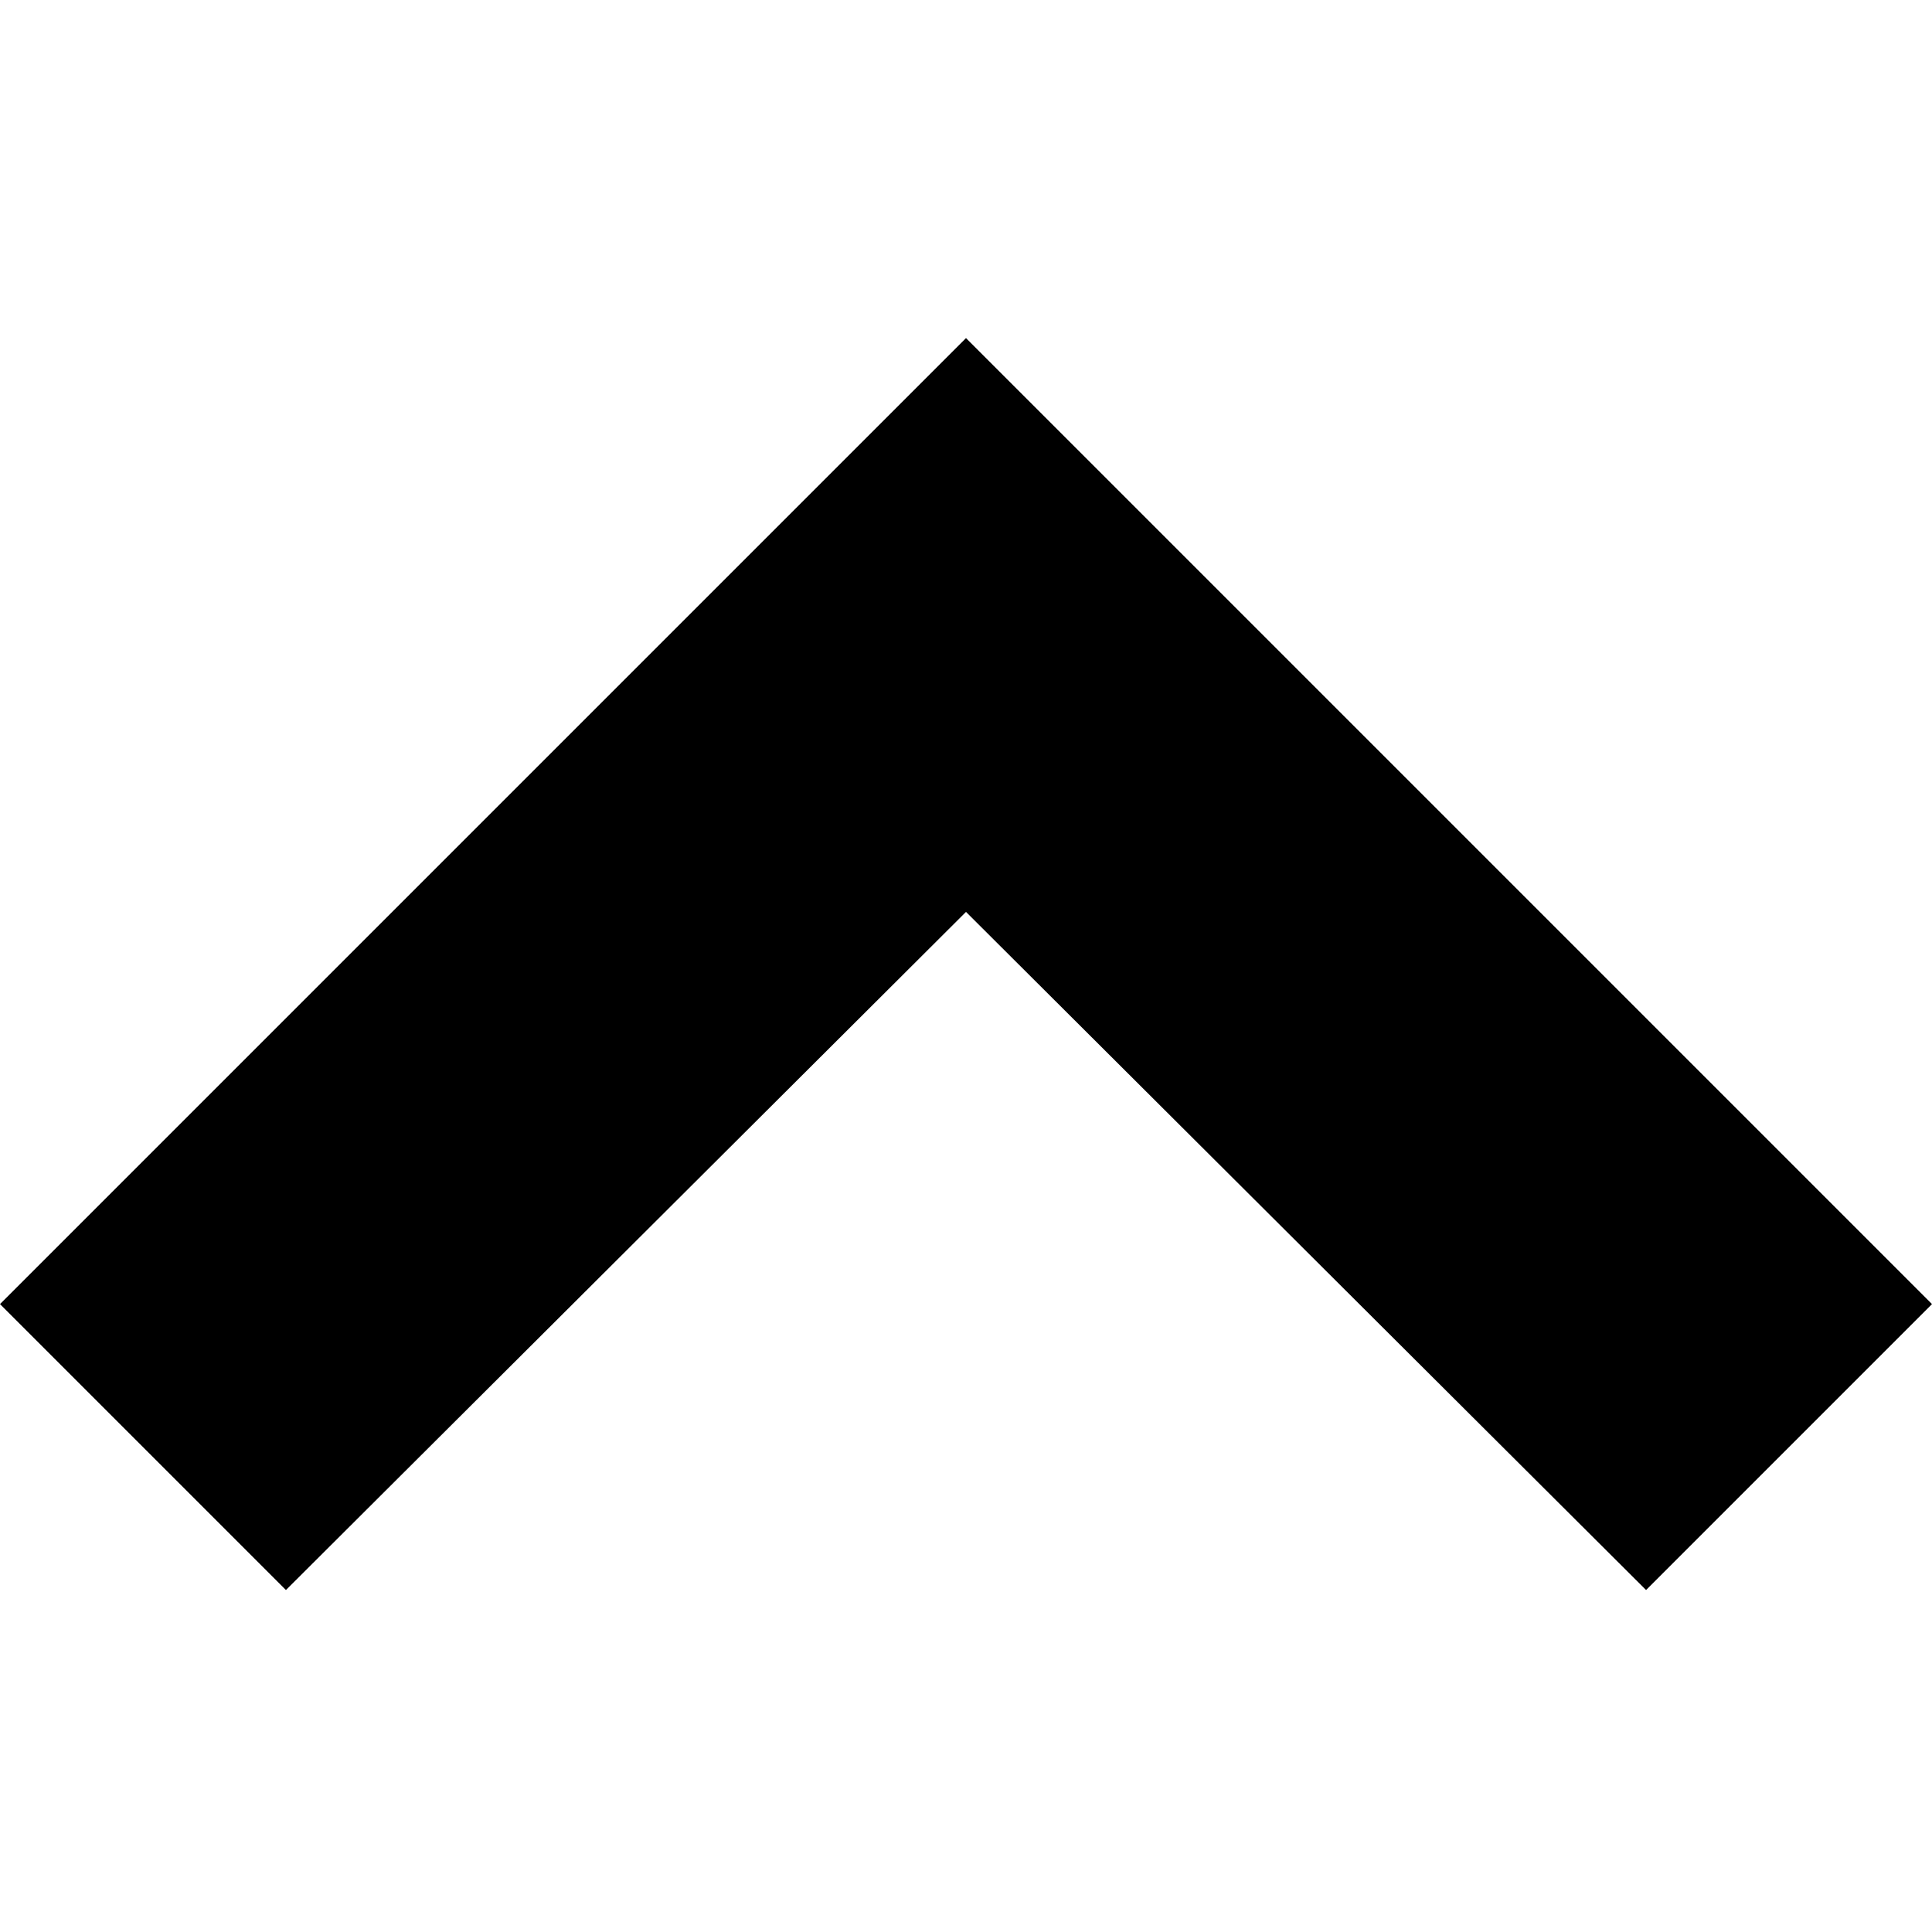 <svg xmlns="http://www.w3.org/2000/svg" xmlns:xlink="http://www.w3.org/1999/xlink" width="32" height="32" version="1.1" viewBox="0 0 32 32"><path fill="#000" d="M0 21.6l16-16 16 16-4.736 4.736-11.264-11.232-11.264 11.232z"/></svg>